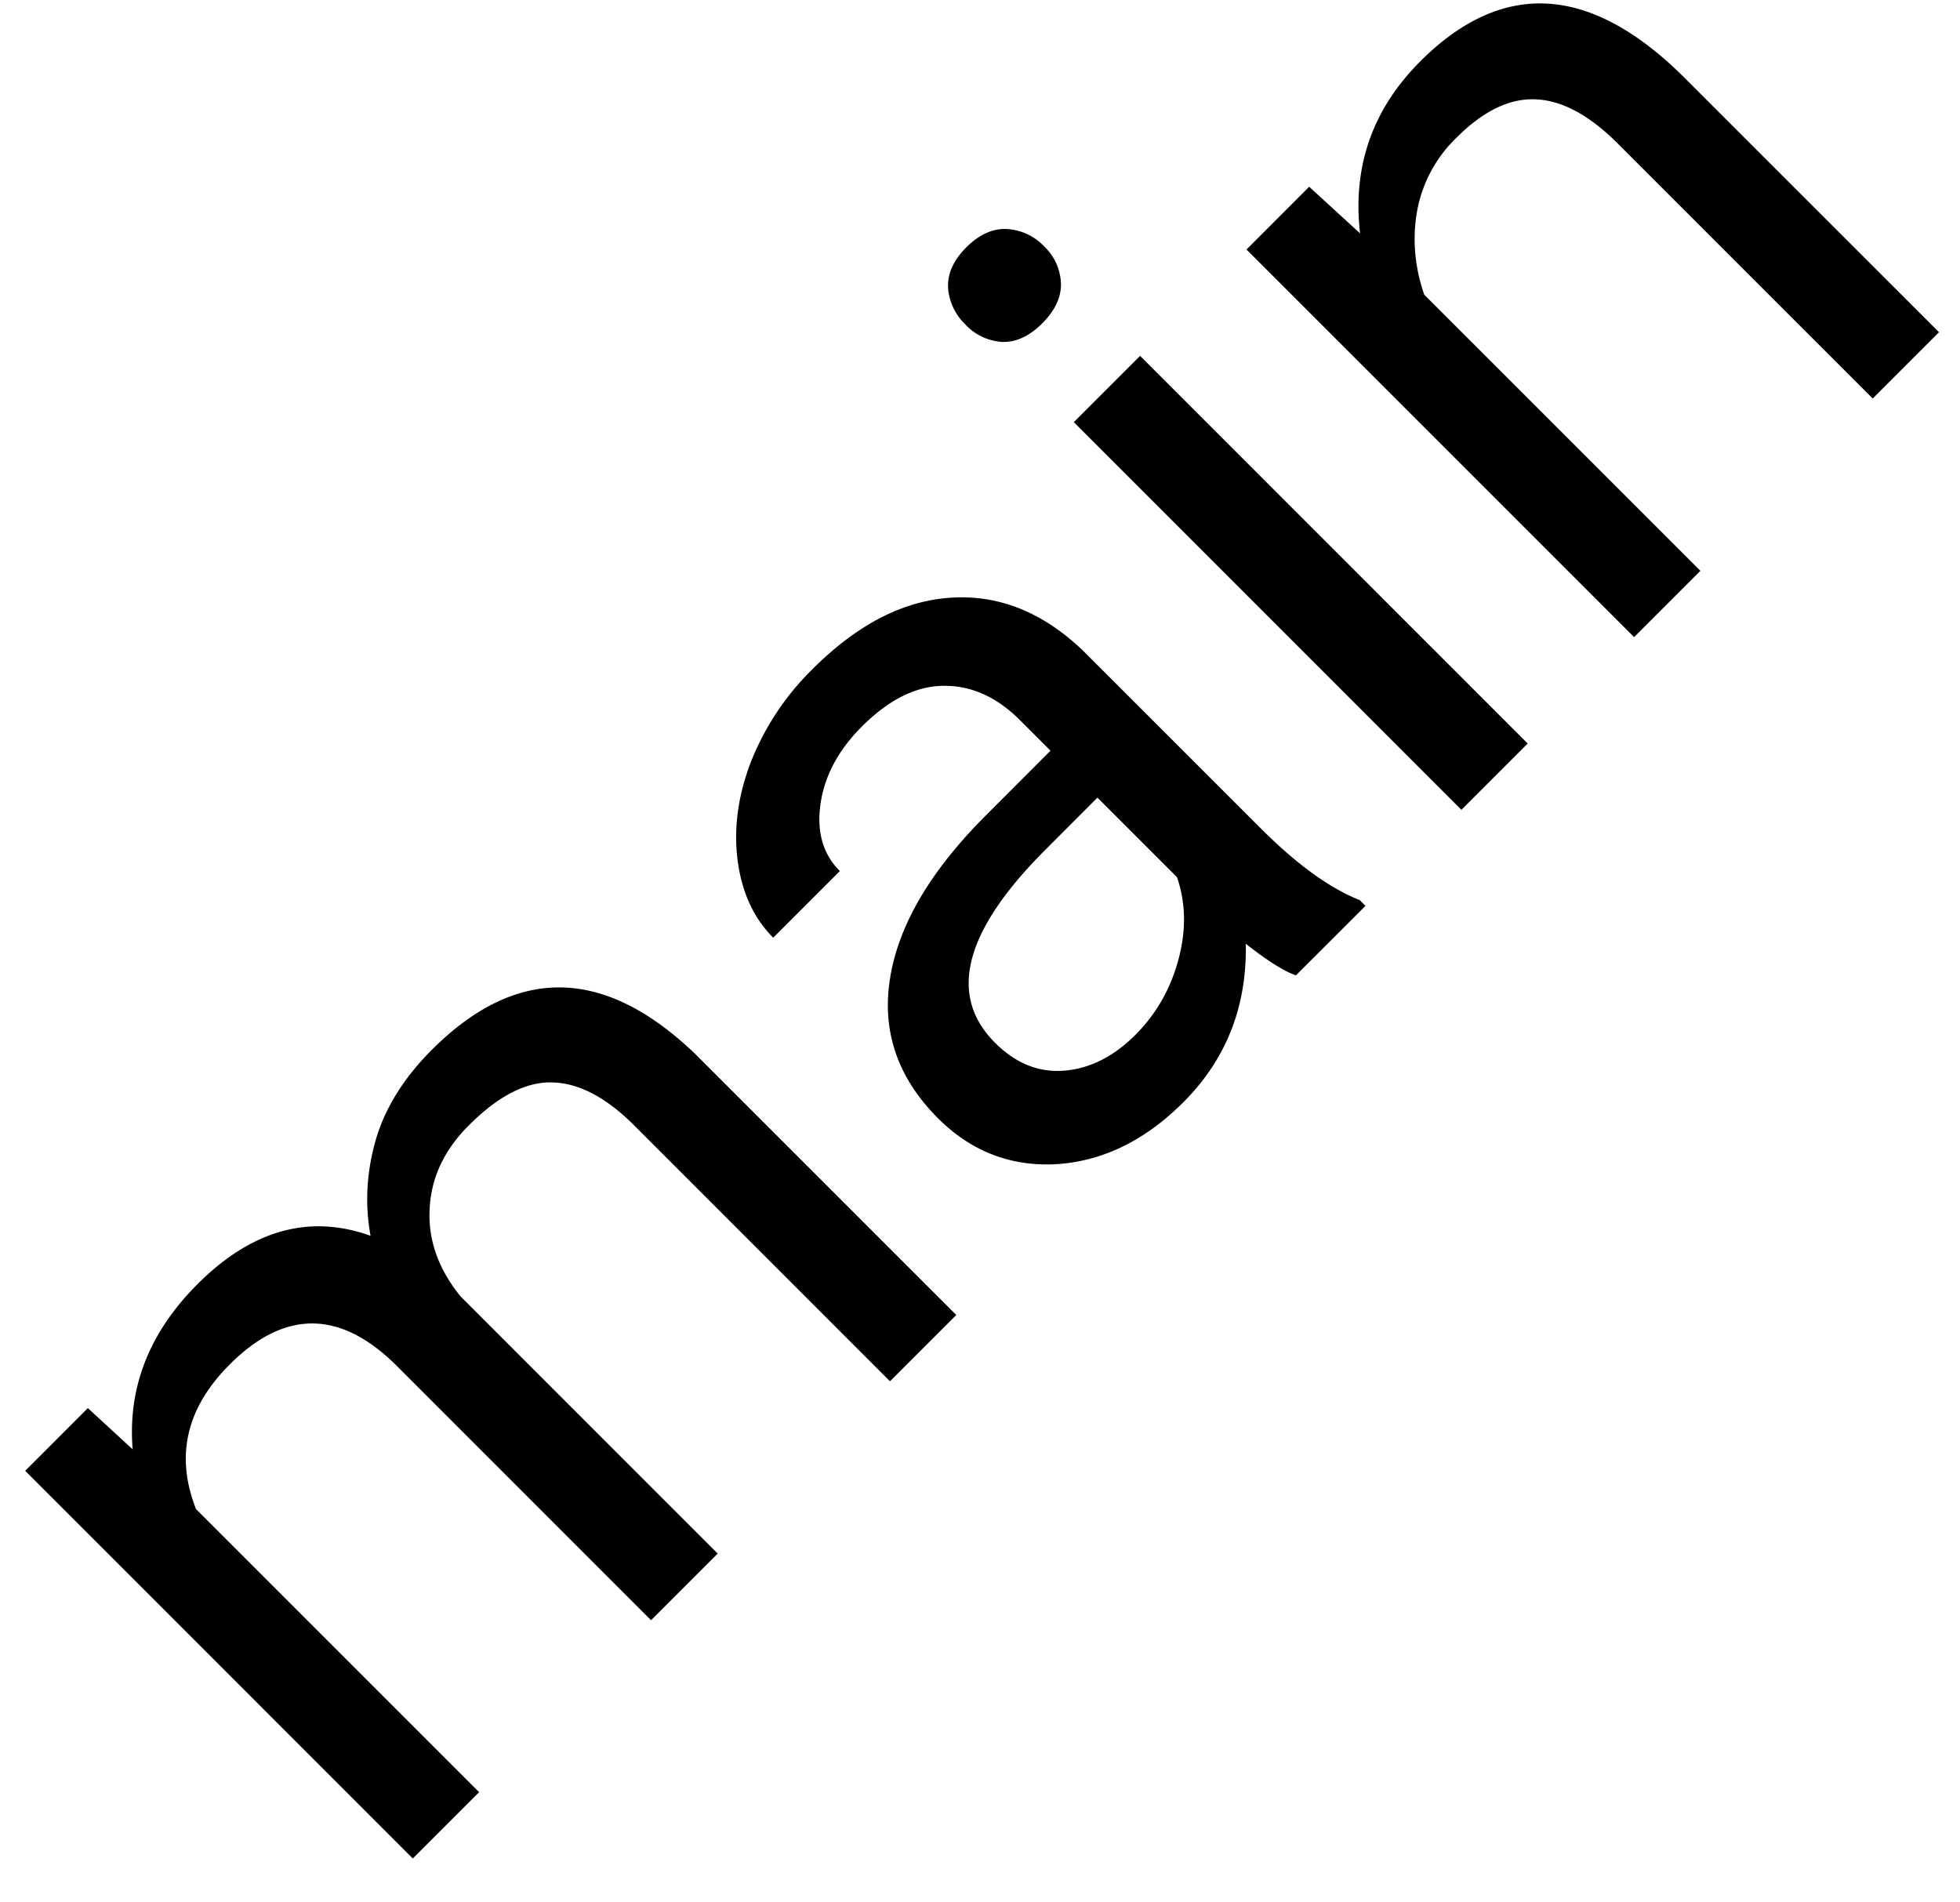 <svg width="34" height="33" fill="none" xmlns="http://www.w3.org/2000/svg"><path d="M1.524 24.426l.777.715c-.087-1.073.288-2.028 1.125-2.865.94-.94 1.941-1.22 3.002-.839-.1-.547-.07-1.098.087-1.653.161-.56.487-1.083.975-1.572 1.475-1.475 3.006-1.444 4.593.093l4.506 4.506-1.15 1.15-4.437-4.438c-.48-.48-.949-.73-1.405-.746-.46-.02-.949.228-1.466.746-.427.427-.653.91-.678 1.448-.029.535.15 1.04.535 1.516l4.462 4.463-1.156 1.156-4.406-4.407c-.978-.978-1.946-.988-2.903-.03-.754.753-.948 1.59-.584 2.51l4.91 4.91-1.15 1.15-6.724-6.725 1.087-1.088zm20.957-7.507c-.2-.066-.49-.249-.87-.547.02 1.09-.34 2.005-1.082 2.747-.663.663-1.394 1.021-2.194 1.075-.8.046-1.487-.22-2.063-.795-.7-.7-.978-1.509-.833-2.424.145-.924.7-1.869 1.666-2.834l1.118-1.119-.528-.528c-.402-.402-.84-.6-1.317-.597-.481 0-.955.235-1.424.703-.41.41-.65.857-.72 1.342-.07.485.04.874.335 1.168l-1.156 1.156c-.335-.335-.54-.776-.615-1.323-.075-.556 0-1.127.224-1.716a4.644 4.644 0 011.075-1.622c.775-.774 1.576-1.187 2.405-1.237.824-.053 1.585.251 2.28.914l3.096 3.095c.617.617 1.187 1.03 1.709 1.237l.1.1-1.206 1.205zm-2.785 1.032c.36-.36.61-.796.746-1.306.137-.51.128-.986-.025-1.429l-1.38-1.38-.9.902c-1.41 1.408-1.701 2.525-.877 3.35.36.36.762.521 1.206.484.443-.037.853-.244 1.23-.621zm6.805-5.053l-1.15 1.15-6.724-6.725 1.15-1.15 6.724 6.725zm-9.75-7.265a.982.982 0 01-.305-.64c-.012-.245.093-.479.317-.703.224-.223.458-.329.702-.317a.96.96 0 01.646.299.93.93 0 01.293.64c.008.24-.1.472-.323.696-.224.224-.456.331-.697.323a.949.949 0 01-.634-.298zm5.96-2.393l.882.808c-.133-1.16.215-2.154 1.044-2.983 1.421-1.421 2.94-1.336 4.555.255l4.444 4.443-1.15 1.15-4.45-4.45c-.488-.48-.959-.727-1.41-.74-.448-.016-.901.206-1.361.666a2.35 2.35 0 00-.684 1.28c-.083.48-.041.961.125 1.442l4.791 4.791-1.15 1.15-6.724-6.724L22.71 3.24z" fill="#000"/></svg>
